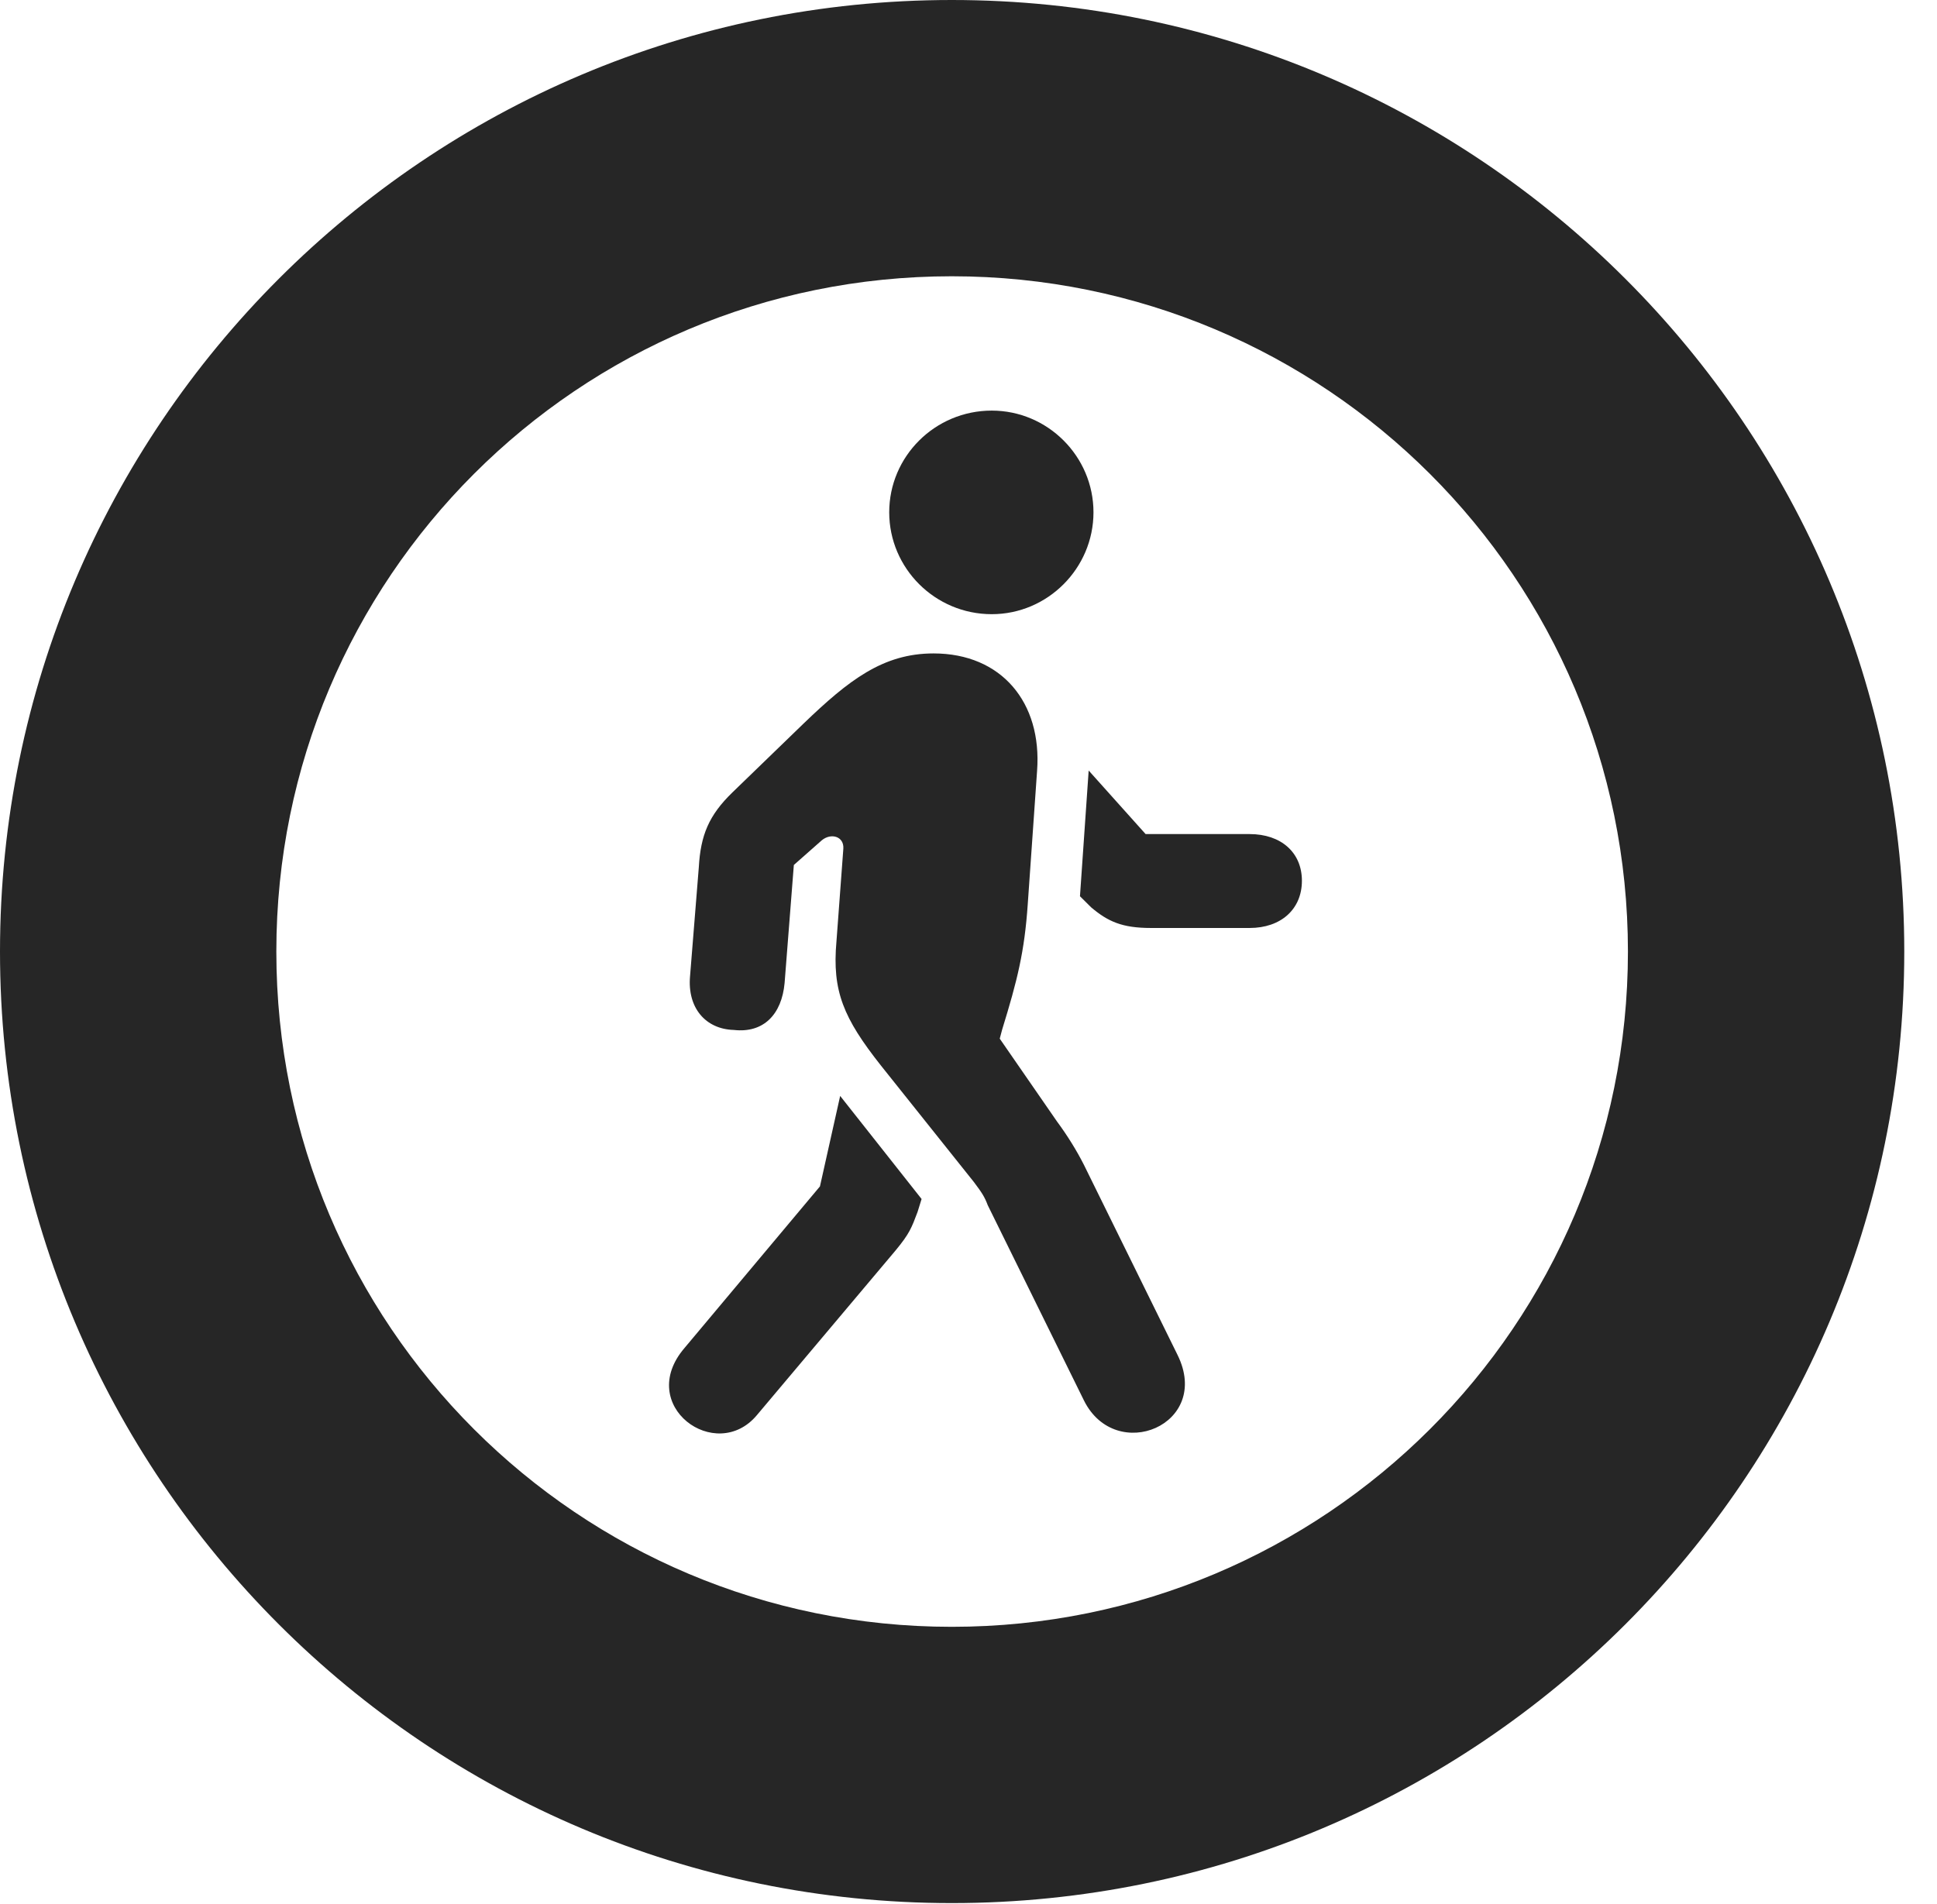 <?xml version="1.0" encoding="UTF-8"?>
<!--Generator: Apple Native CoreSVG 326-->
<!DOCTYPE svg PUBLIC "-//W3C//DTD SVG 1.1//EN" "http://www.w3.org/Graphics/SVG/1.1/DTD/svg11.dtd">
<svg version="1.1" xmlns="http://www.w3.org/2000/svg" xmlns:xlink="http://www.w3.org/1999/xlink"
       viewBox="0 0 21.365 21.006">
       <g>
              <rect height="21.006" opacity="0" width="21.365" x="0" y="0" />
              <path d="M10.498 20.996C16.302 20.996 21.004 16.295 21.004 10.498C21.004 4.702 16.302 0 10.498 0C4.702 0 0 4.702 0 10.498C0 16.295 4.702 20.996 10.498 20.996ZM10.498 17.948C6.378 17.948 3.048 14.618 3.048 10.498C3.048 6.378 6.378 3.048 10.498 3.048C14.618 3.048 17.956 6.378 17.956 10.498C17.956 14.618 14.618 17.948 10.498 17.948Z"
                     fill="currentColor" fill-opacity="0.85" />
              <path d="M8.349 15.612L9.877 13.797C10.033 13.609 10.055 13.545 10.121 13.37L10.165 13.228L9.267 12.091L9.044 13.089L7.55 14.872C7.006 15.507 7.897 16.154 8.349 15.612ZM11.957 15.453C12.309 16.156 13.369 15.719 12.988 14.948L11.955 12.85C11.875 12.692 11.772 12.526 11.658 12.372L11.027 11.459L11.054 11.358C11.221 10.816 11.3 10.502 11.336 9.976L11.439 8.504C11.495 7.75 11.046 7.209 10.297 7.209C9.739 7.209 9.361 7.504 8.864 7.982L8.079 8.742C7.818 8.995 7.728 9.215 7.708 9.566L7.611 10.772C7.581 11.119 7.782 11.354 8.094 11.363C8.422 11.4 8.622 11.192 8.654 10.846L8.756 9.543L9.064 9.271C9.166 9.186 9.311 9.227 9.302 9.363L9.226 10.387C9.177 10.935 9.304 11.233 9.716 11.755L10.742 13.041C10.834 13.163 10.861 13.207 10.895 13.297ZM13.783 9.202L12.636 9.202L12.008 8.501L11.912 9.888L12.036 10.011C12.221 10.167 12.377 10.238 12.694 10.238L13.783 10.238C14.13 10.238 14.36 10.03 14.36 9.717C14.36 9.405 14.13 9.202 13.783 9.202ZM10.939 6.776C11.556 6.776 12.061 6.269 12.061 5.652C12.061 5.035 11.556 4.53 10.939 4.53C10.313 4.53 9.808 5.035 9.808 5.652C9.808 6.269 10.313 6.776 10.939 6.776Z"
                     fill="currentColor" fill-opacity="0.85" />
       </g>
</svg>
